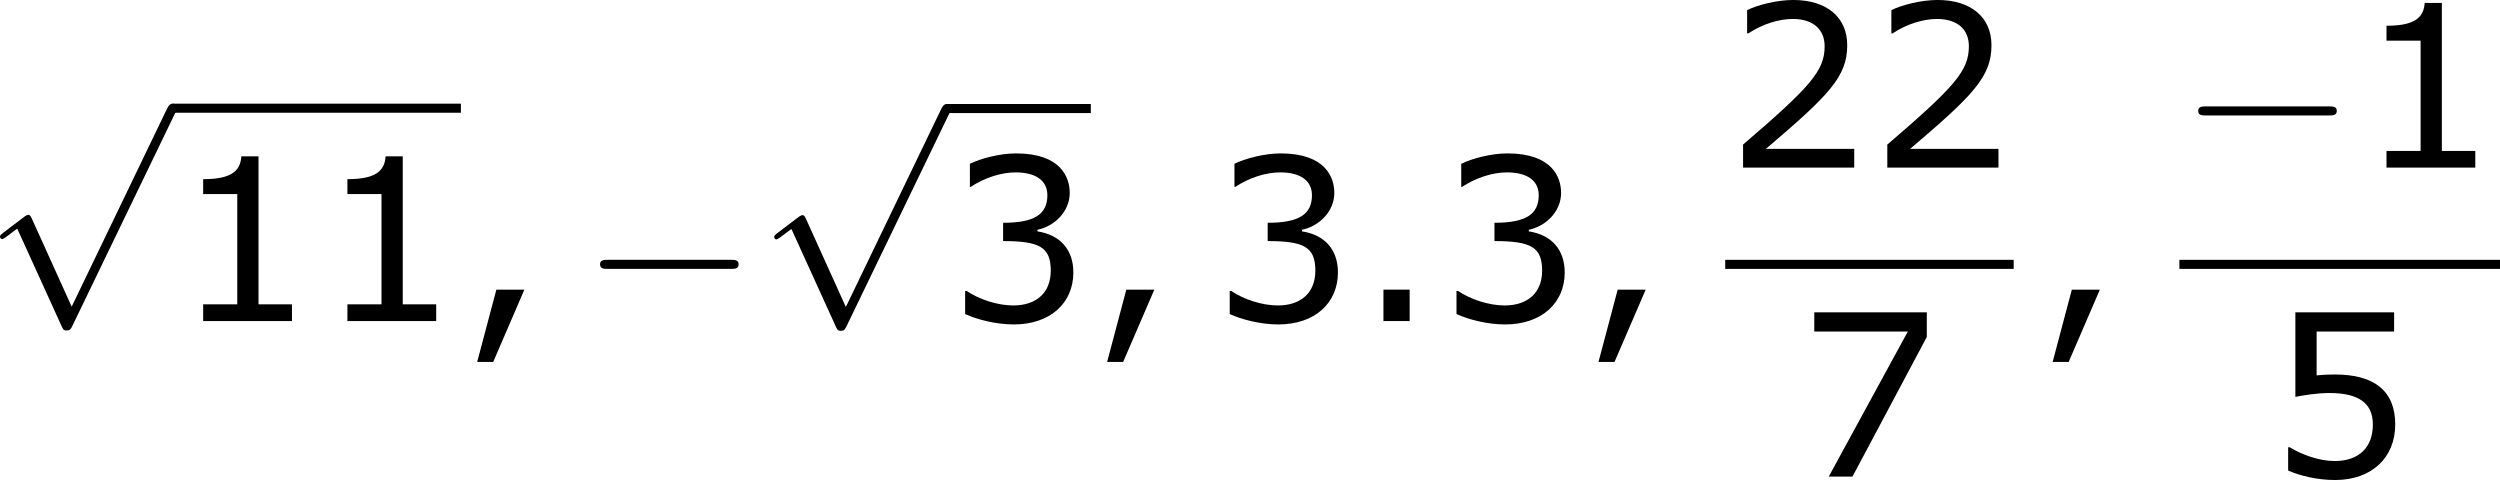 <?xml version='1.0' encoding='UTF-8'?>
<!-- Generated by CodeCogs with dvisvgm 3.2.2 -->
<svg version='1.1' xmlns='http://www.w3.org/2000/svg' xmlns:xlink='http://www.w3.org/1999/xlink' width='148.925pt' height='28.594pt' viewBox='-.708 -.283 148.925 28.594'>
<defs>
<path id='g2-44' d='M3.347-1.656H1.87L.858 2.156H1.703L3.347-1.656Z'/>
<path id='g2-46' d='M2.859 0V-1.656H1.477V0H2.859Z'/>
<path id='g2-49' d='M6.301 0V-.881H4.538V-8.683H3.633C3.585-7.837 2.99-7.48 1.62-7.48V-6.694H3.418V-.881H1.62V0H6.301Z'/>
<path id='g2-50' d='M6.801 0V-.989H2.144C5.491-3.835 6.432-4.8 6.432-6.455C6.432-7.92 5.36-8.838 3.585-8.838C2.728-8.838 1.703-8.576 1.155-8.302V-7.075H1.215C1.989-7.587 2.859-7.837 3.561-7.837C4.621-7.837 5.241-7.301 5.241-6.396C5.241-5.098 4.478-4.252 .941-1.215V0H6.801Z'/>
<path id='g2-51' d='M6.682-2.561C6.682-3.752 6.003-4.538 4.788-4.728V-4.812C5.705-5.002 6.491-5.789 6.491-6.753C6.491-7.563 6.039-8.838 3.657-8.838C2.799-8.838 1.775-8.564 1.227-8.29V-7.075H1.274C2.013-7.563 2.894-7.837 3.633-7.837C4.717-7.837 5.312-7.396 5.312-6.634C5.312-5.61 4.609-5.181 2.978-5.181V-4.216C4.907-4.216 5.491-3.895 5.491-2.656C5.491-1.501 4.74-.822 3.514-.822C2.68-.822 1.715-1.143 1.06-1.584H.977V-.369C1.572-.095 2.573 .179 3.537 .179C5.467 .179 6.682-.953 6.682-2.561Z'/>
<path id='g2-53' d='M6.729-2.751C6.729-4.502 5.646-5.384 3.549-5.384C3.287-5.384 2.918-5.372 2.585-5.336V-7.647H6.67V-8.659H1.465V-4.204C1.918-4.288 2.585-4.407 3.263-4.407C4.8-4.407 5.55-3.871 5.55-2.751C5.55-1.536 4.812-.822 3.537-.822C2.716-.822 1.81-1.155 1.167-1.548H1.084V-.322C1.691-.048 2.62 .179 3.561 .179C5.479 .179 6.729-.989 6.729-2.751Z'/>
<path id='g2-55' d='M6.825-7.361V-8.659H.893V-7.647H5.824L1.656 0H2.906L6.825-7.361Z'/>
<path id='g0-0' d='M7.878-2.75C8.082-2.75 8.297-2.75 8.297-2.989S8.082-3.228 7.878-3.228H1.411C1.207-3.228 .992-3.228 .992-2.989S1.207-2.75 1.411-2.75H7.878Z'/>
<path id='g0-112' d='M4.651 10.222L2.546 5.571C2.463 5.38 2.403 5.38 2.367 5.38C2.355 5.38 2.295 5.38 2.164 5.475L1.028 6.336C.873 6.456 .873 6.492 .873 6.528C.873 6.587 .909 6.659 .992 6.659C1.064 6.659 1.267 6.492 1.399 6.396C1.47 6.336 1.65 6.205 1.781 6.109L4.136 11.286C4.22 11.477 4.28 11.477 4.388 11.477C4.567 11.477 4.603 11.405 4.686 11.238L10.114 0C10.198-.167 10.198-.215 10.198-.239C10.198-.359 10.102-.478 9.959-.478C9.863-.478 9.779-.418 9.684-.227L4.651 10.222Z'/>
</defs>
<g id='page1' transform='matrix(1.13 0 0 1.13 -189.495 -75.748)'>
<use x='166.196' y='72.727' xlink:href='#g0-112'/>
<rect x='176.158' y='72.248' height='.478' width='15.207'/>
<use x='176.158' y='83.708' xlink:href='#g2-49'/>
<use x='183.762' y='83.708' xlink:href='#g2-49'/>
<use x='191.365' y='83.708' xlink:href='#g2-44'/>
<use x='197.709' y='83.708' xlink:href='#g0-0'/>
<use x='207.008' y='72.744' xlink:href='#g0-112'/>
<rect x='216.97' y='72.266' height='.478' width='7.603'/>
<use x='216.97' y='83.708' xlink:href='#g2-51'/>
<use x='224.574' y='83.708' xlink:href='#g2-44'/>
<use x='230.918' y='83.708' xlink:href='#g2-51'/>
<use x='238.522' y='83.708' xlink:href='#g2-46'/>
<use x='242.873' y='83.708' xlink:href='#g2-51'/>
<use x='250.477' y='83.708' xlink:href='#g2-44'/>
<use x='258.016' y='75.62' xlink:href='#g2-50'/>
<use x='265.62' y='75.62' xlink:href='#g2-50'/>
<rect x='258.016' y='80.48' height='.478' width='15.207'/>
<use x='261.818' y='91.909' xlink:href='#g2-55'/>
<use x='274.419' y='83.708' xlink:href='#g2-44'/>
<use x='281.959' y='75.62' xlink:href='#g0-0'/>
<use x='291.257' y='75.62' xlink:href='#g2-49'/>
<rect x='281.959' y='80.48' height='.478' width='16.902'/>
<use x='286.608' y='91.909' xlink:href='#g2-53'/>
</g>
</svg>